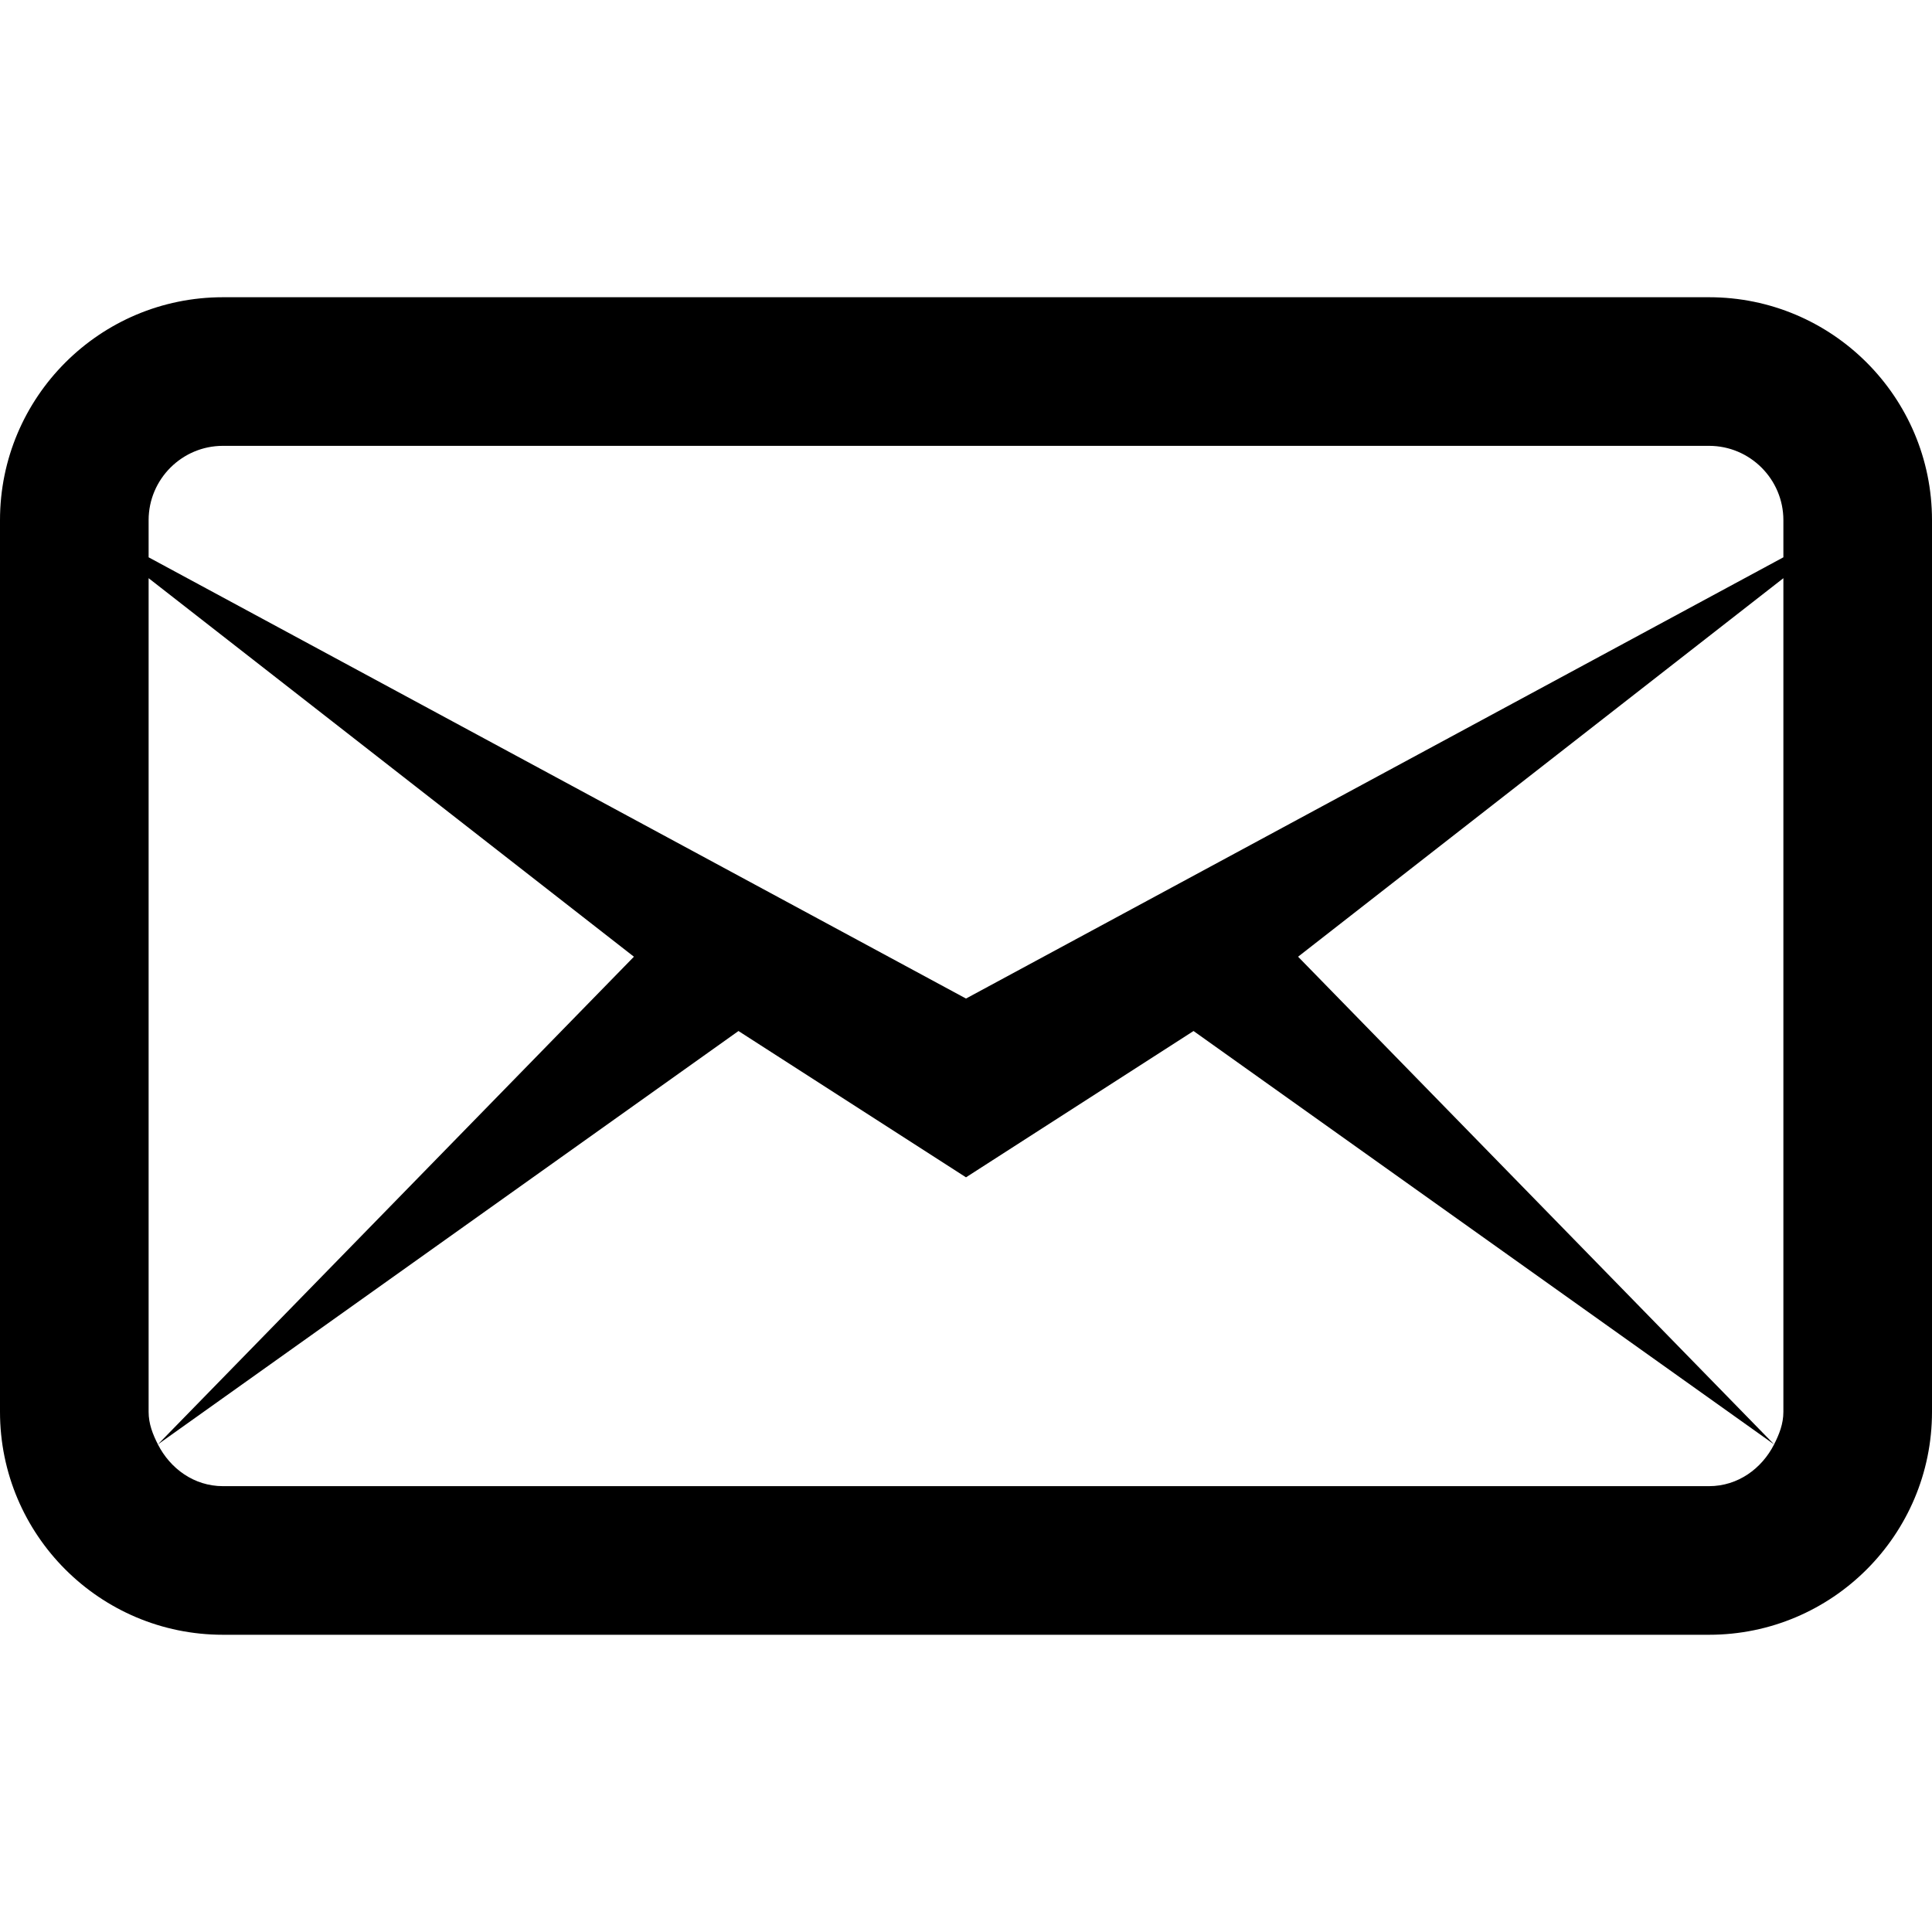 <?xml version="1.0"?>
<svg xmlns="http://www.w3.org/2000/svg" width="26" height="26" viewBox="0 0 26 26">
    <path d="M 3 4 C 1.344 4 0 5.344 0 7 L 0 19 C 0 20.656 1.344 22 3 22 L 23 22 C 24.656 22 26 20.656 26 19 L 26 7 C 26 5.344 24.656 4 23 4 L 3 4 z M 3 6 L 23 6 C 23.551 6 24 6.449 24 7 L 24 7.5 L 13 13.438 L 2 7.5 L 2 7 C 2 6.449 2.449 6 3 6 z M 2 7.781 L 8.531 12.875 L 2.125 19.438 L 9.938 13.875 L 13 15.844 L 16.062 13.875 L 23.875 19.438 L 17.469 12.875 L 24 7.781 L 24 19 C 24 19.162 23.944 19.302 23.875 19.438 C 23.71 19.763 23.389 20 23 20 L 3 20 C 2.611 20 2.29 19.763 2.125 19.438 C 2.056 19.302 2 19.162 2 19 L 2 7.781 z"/>
</svg>
